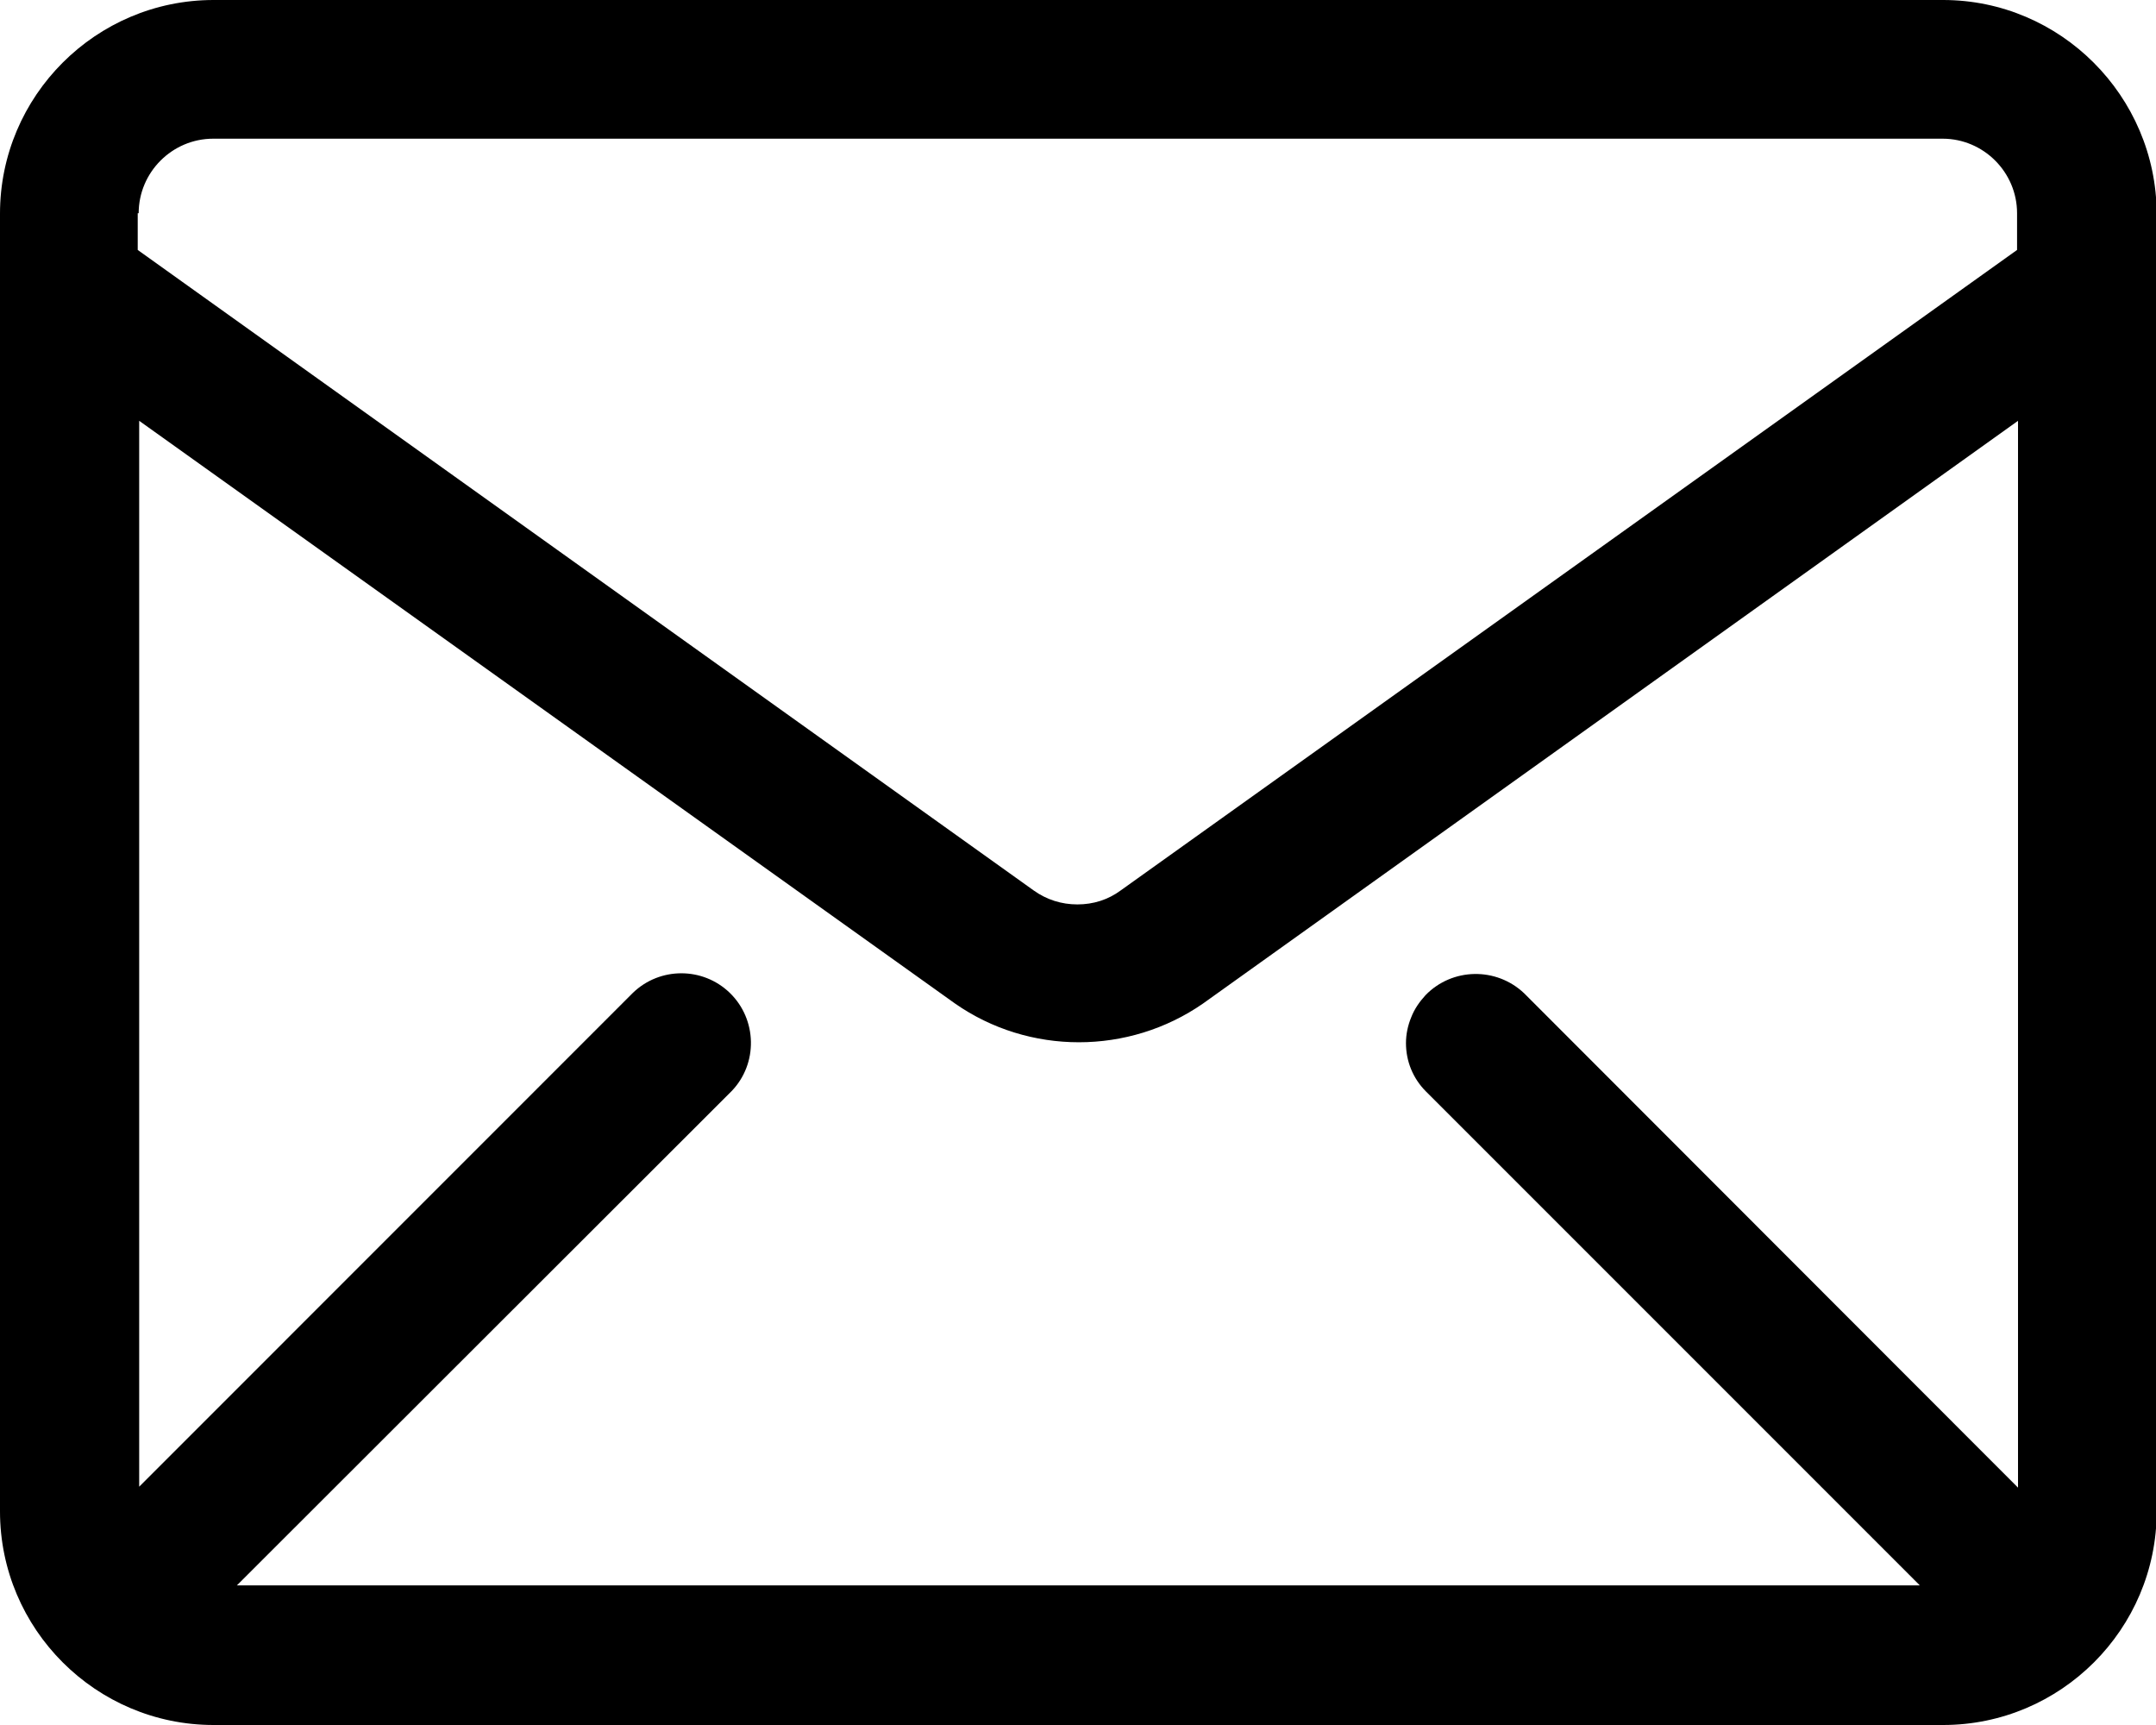 <svg width="25" height="20" viewBox="0 0 25 20" fill="none" xmlns="http://www.w3.org/2000/svg">
<path d="M22.531 0H2.477C1.112 0 0 1.112 0 2.477V17.523C0 18.888 1.112 20 2.477 20H22.531C23.896 20 25.008 18.888 25.008 17.523V2.477C25.003 1.112 23.891 0 22.531 0ZM1.608 2.472C1.608 1.997 1.997 1.608 2.472 1.608H22.526C23 1.608 23.389 1.997 23.389 2.472V2.898L12.995 10.324C12.849 10.432 12.677 10.486 12.493 10.486C12.31 10.486 12.137 10.432 11.986 10.324L1.597 2.898V2.472H1.608ZM23.4 17.248L17.674 11.517C17.35 11.209 16.838 11.22 16.53 11.538C16.46 11.614 16.4 11.7 16.363 11.797C16.325 11.889 16.303 11.991 16.303 12.094C16.303 12.304 16.384 12.504 16.535 12.655L22.261 18.381H2.747L8.484 12.65C8.791 12.331 8.78 11.819 8.462 11.511C8.149 11.209 7.652 11.209 7.339 11.511L1.614 17.237V4.879L11.074 11.635C11.932 12.234 13.087 12.234 13.95 11.635L23.4 4.879V17.248Z" fill="black"/>
</svg>
